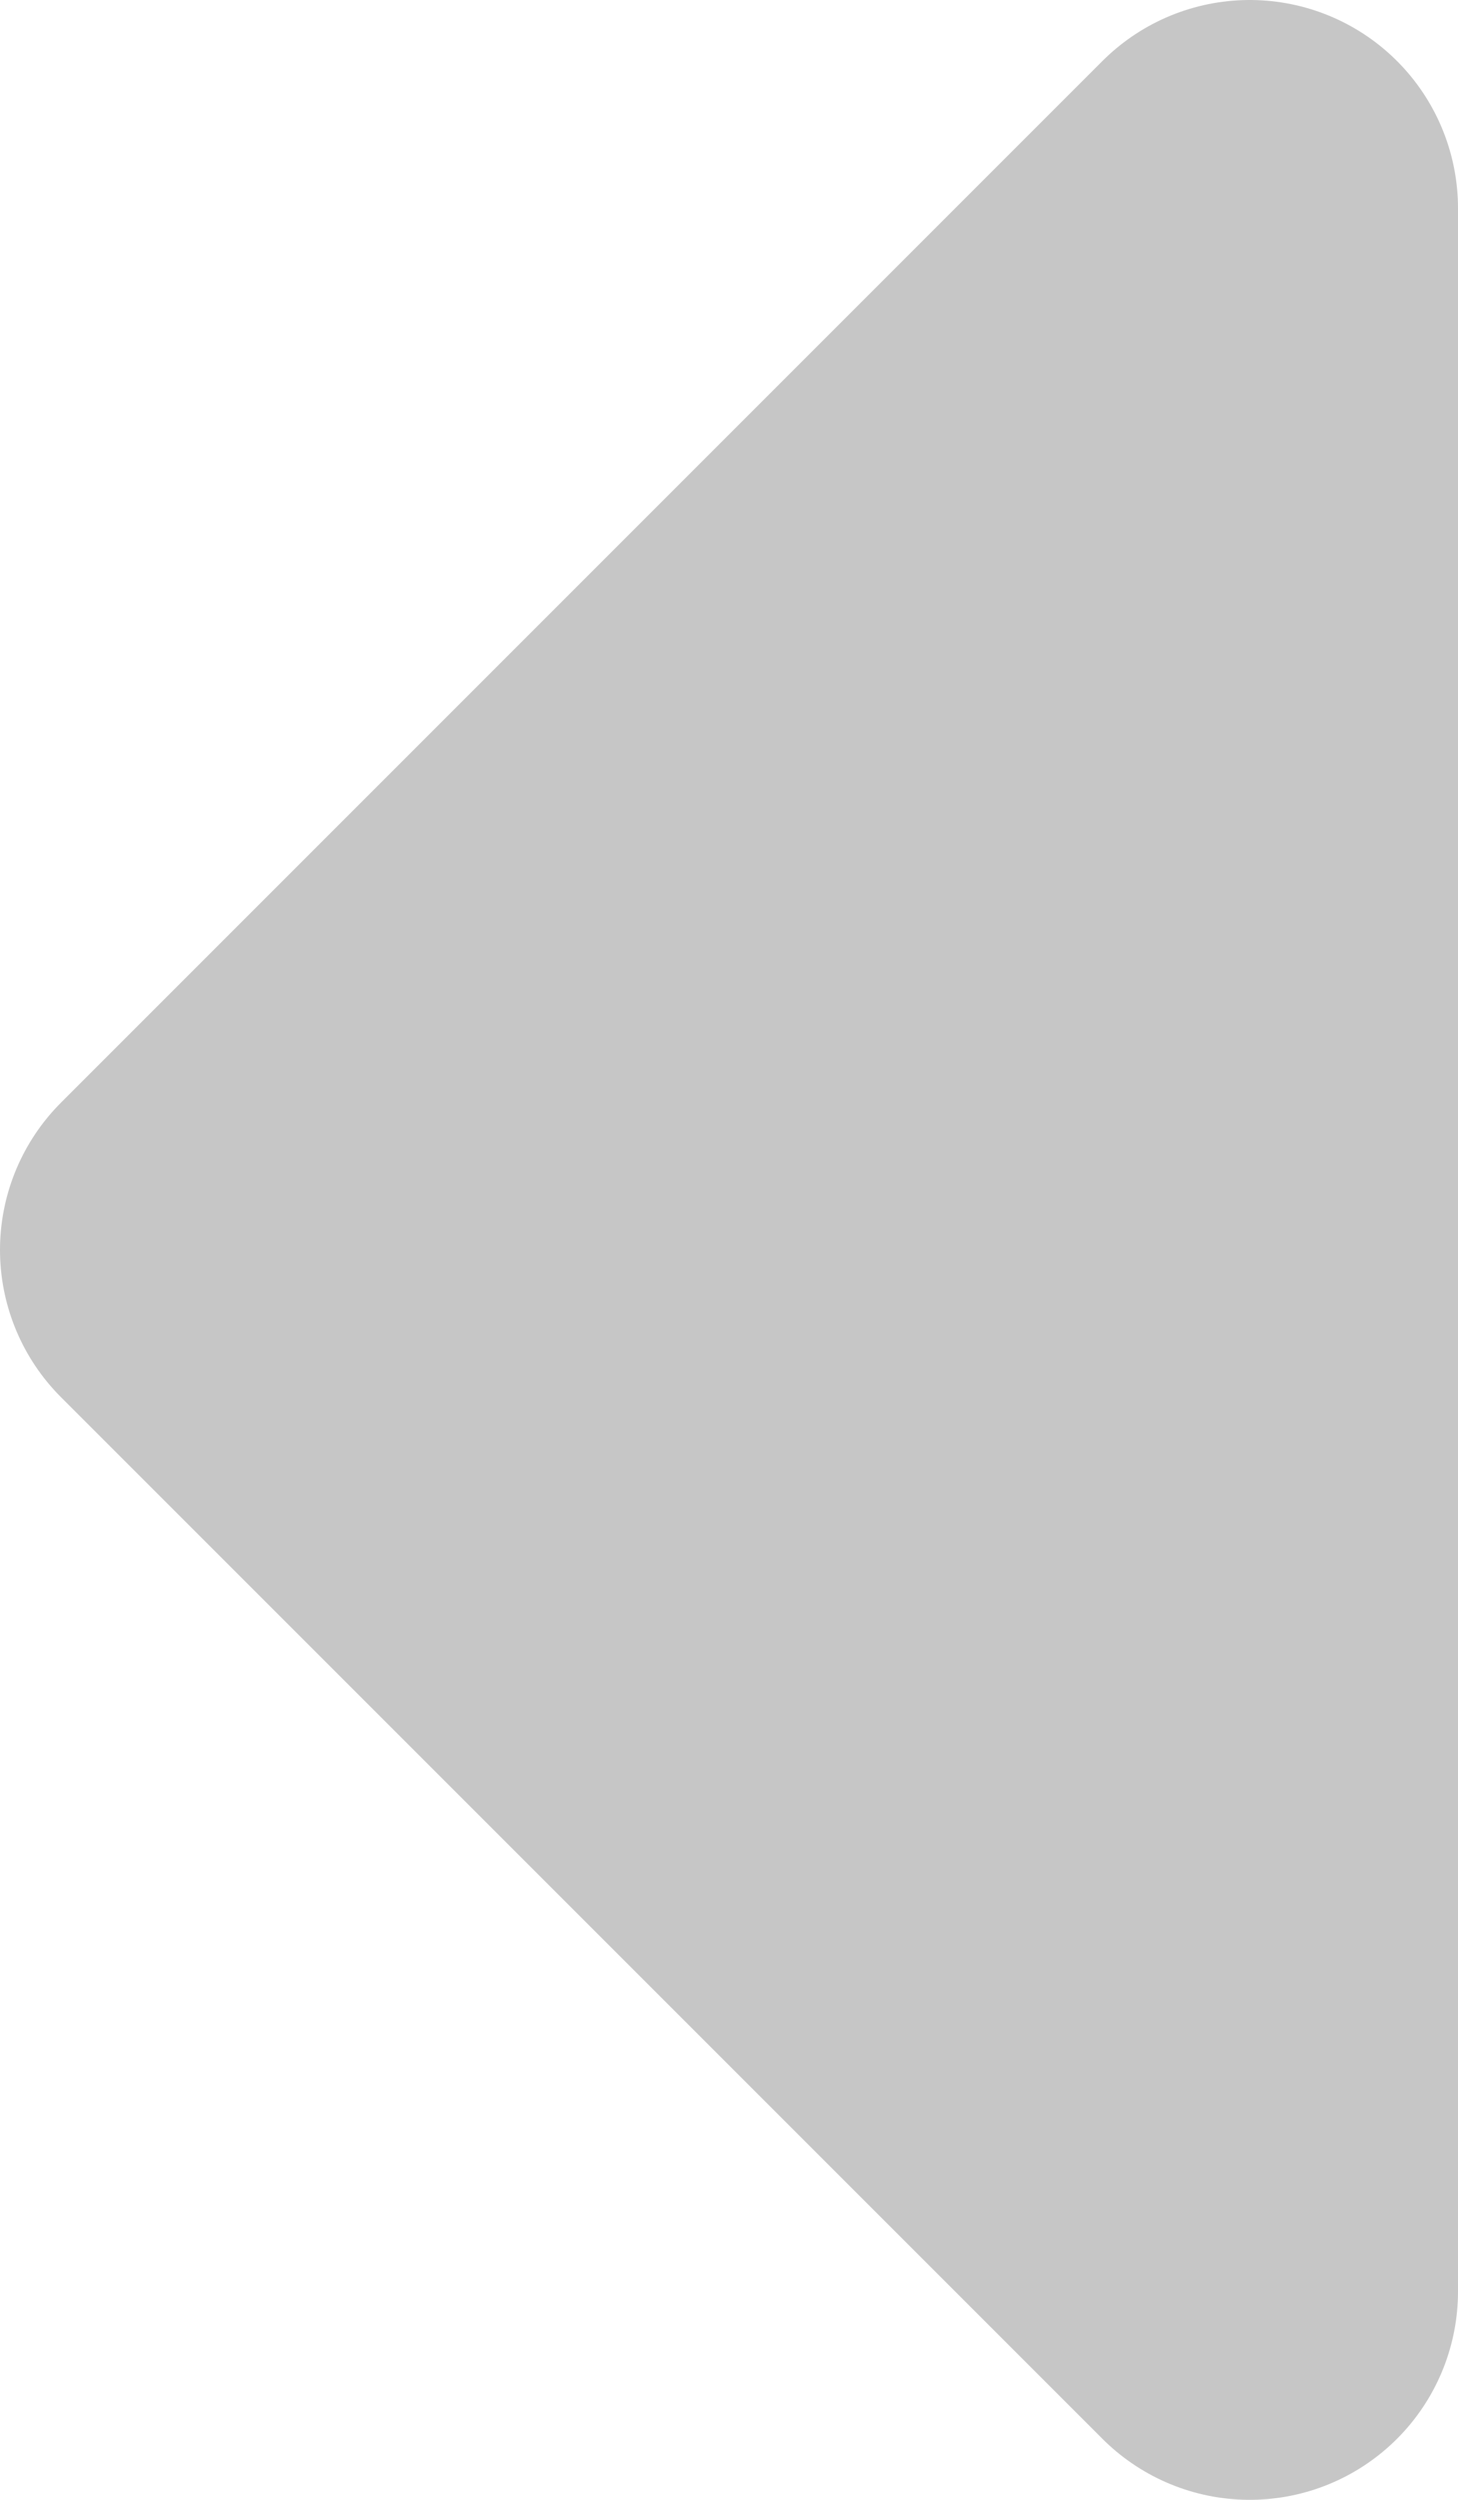 <svg width="7" height="12" viewBox="0 0 7 12" fill="none" xmlns="http://www.w3.org/2000/svg">
<path d="M6 11L1 6L6 1L6 11Z" fill="#C6C6C6" stroke="#C6C6C6" stroke-width="2" stroke-linejoin="round"/>
</svg>
